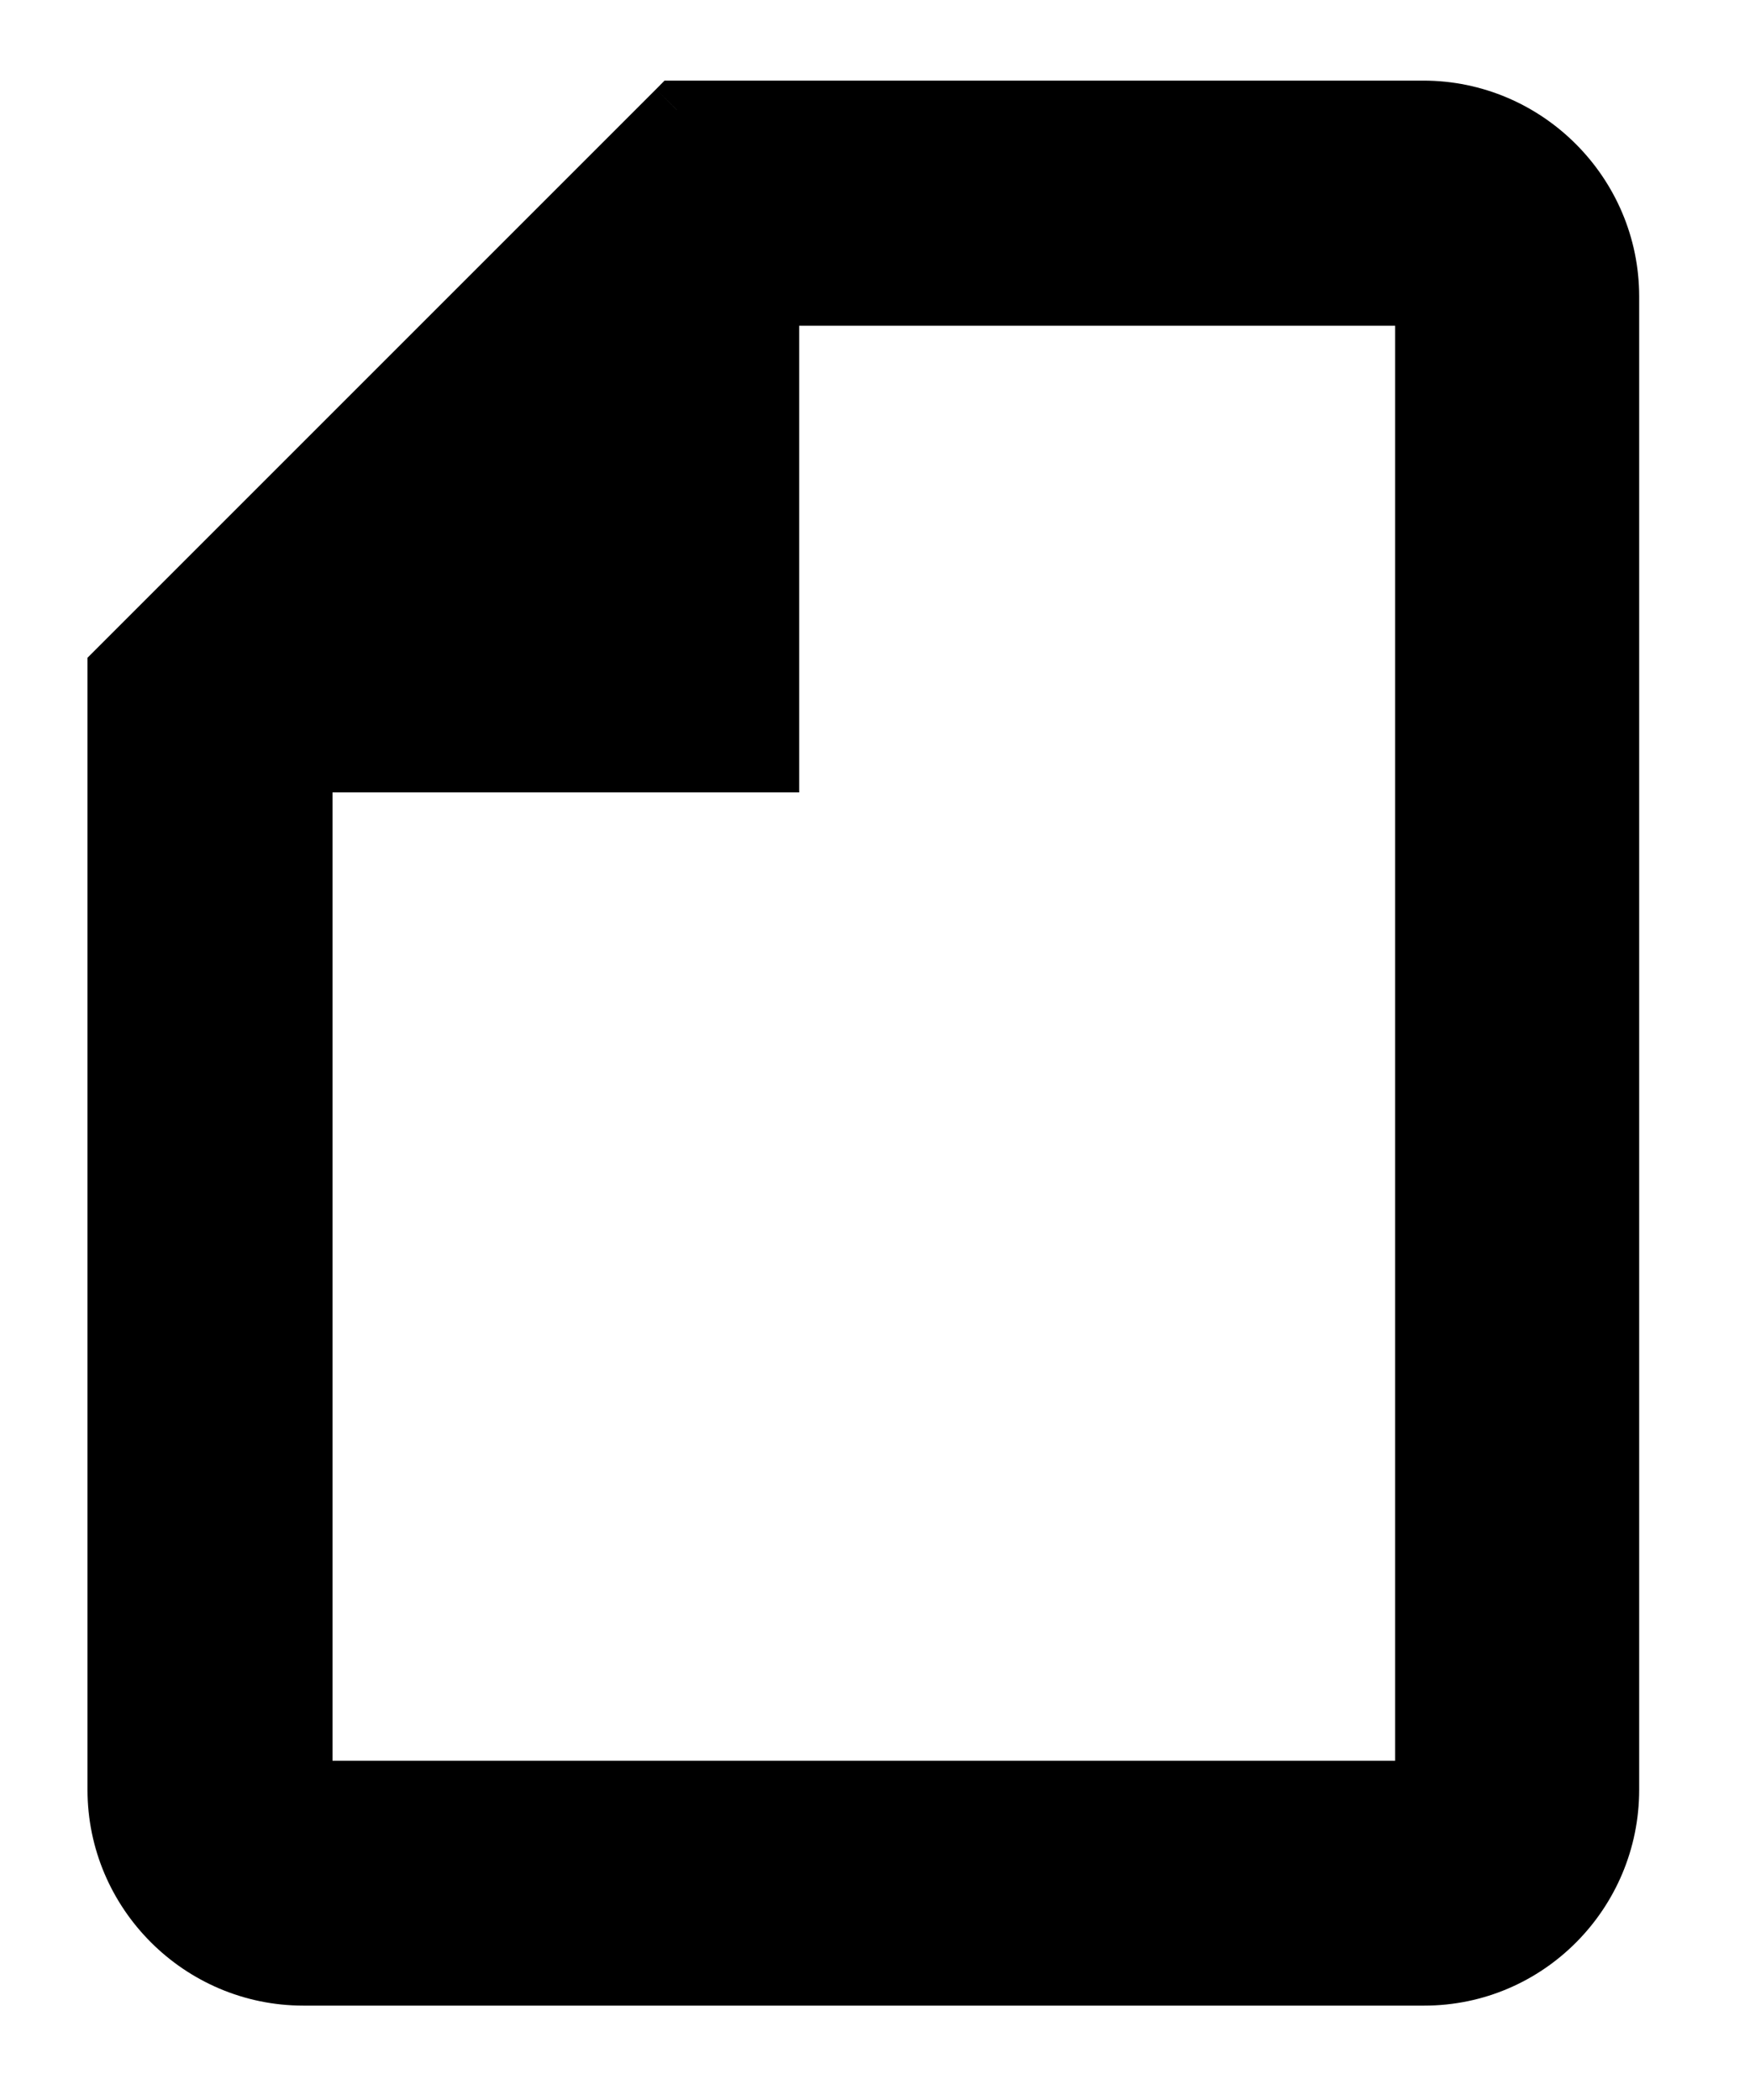 <svg width="15" height="18" viewBox="0 0 15 18" fill="none" xmlns="http://www.w3.org/2000/svg">
<path fill-rule="evenodd" clip-rule="evenodd" d="M1 15.341L1 5.741L5.8 0.941H12.2C13.08 0.941 13.8 1.661 13.8 2.541V15.341C13.8 16.221 13.088 16.941 12.208 16.941H2.6C1.72 16.941 1 16.221 1 15.341ZM2.6 15.342H12.208V2.542H6.6L6.6 6.542H2.6L2.6 15.342Z" fill="black"/>
<path d="M1 5.741L0.823 5.565L0.75 5.638V5.741H1ZM5.8 0.941V0.691H5.696L5.623 0.765L5.8 0.941ZM12.208 15.342V15.592H12.458V15.342H12.208ZM2.6 15.342H2.35V15.592H2.6V15.342ZM12.208 2.542H12.458V2.292H12.208V2.542ZM6.6 2.542V2.292H6.35V2.542H6.6ZM6.6 6.542V6.792H6.85V6.542H6.6ZM2.6 6.542V6.292H2.35V6.542H2.6ZM0.75 5.741L0.75 15.341H1.25L1.25 5.741H0.75ZM5.623 0.765L0.823 5.565L1.177 5.918L5.977 1.118L5.623 0.765ZM12.2 0.691H5.8V1.191H12.2V0.691ZM14.05 2.541C14.05 1.523 13.218 0.691 12.2 0.691V1.191C12.942 1.191 13.55 1.799 13.55 2.541H14.05ZM14.05 15.341V2.541H13.55V15.341H14.05ZM12.208 17.191C13.228 17.191 14.05 16.358 14.05 15.341H13.55C13.55 16.085 12.948 16.691 12.208 16.691V17.191ZM2.6 17.191H12.208V16.691H2.6V17.191ZM0.75 15.341C0.75 16.36 1.582 17.191 2.6 17.191V16.691C1.858 16.691 1.25 16.083 1.25 15.341H0.75ZM12.208 15.092H2.6V15.592H12.208V15.092ZM11.958 2.542V15.342H12.458V2.542H11.958ZM6.6 2.792H12.208V2.292H6.6V2.792ZM6.85 6.542L6.85 2.542H6.35L6.35 6.542H6.85ZM2.6 6.792H6.6V6.292H2.6V6.792ZM2.85 15.342L2.85 6.542H2.35L2.35 15.342H2.85Z" fill="black"/>
</svg>
